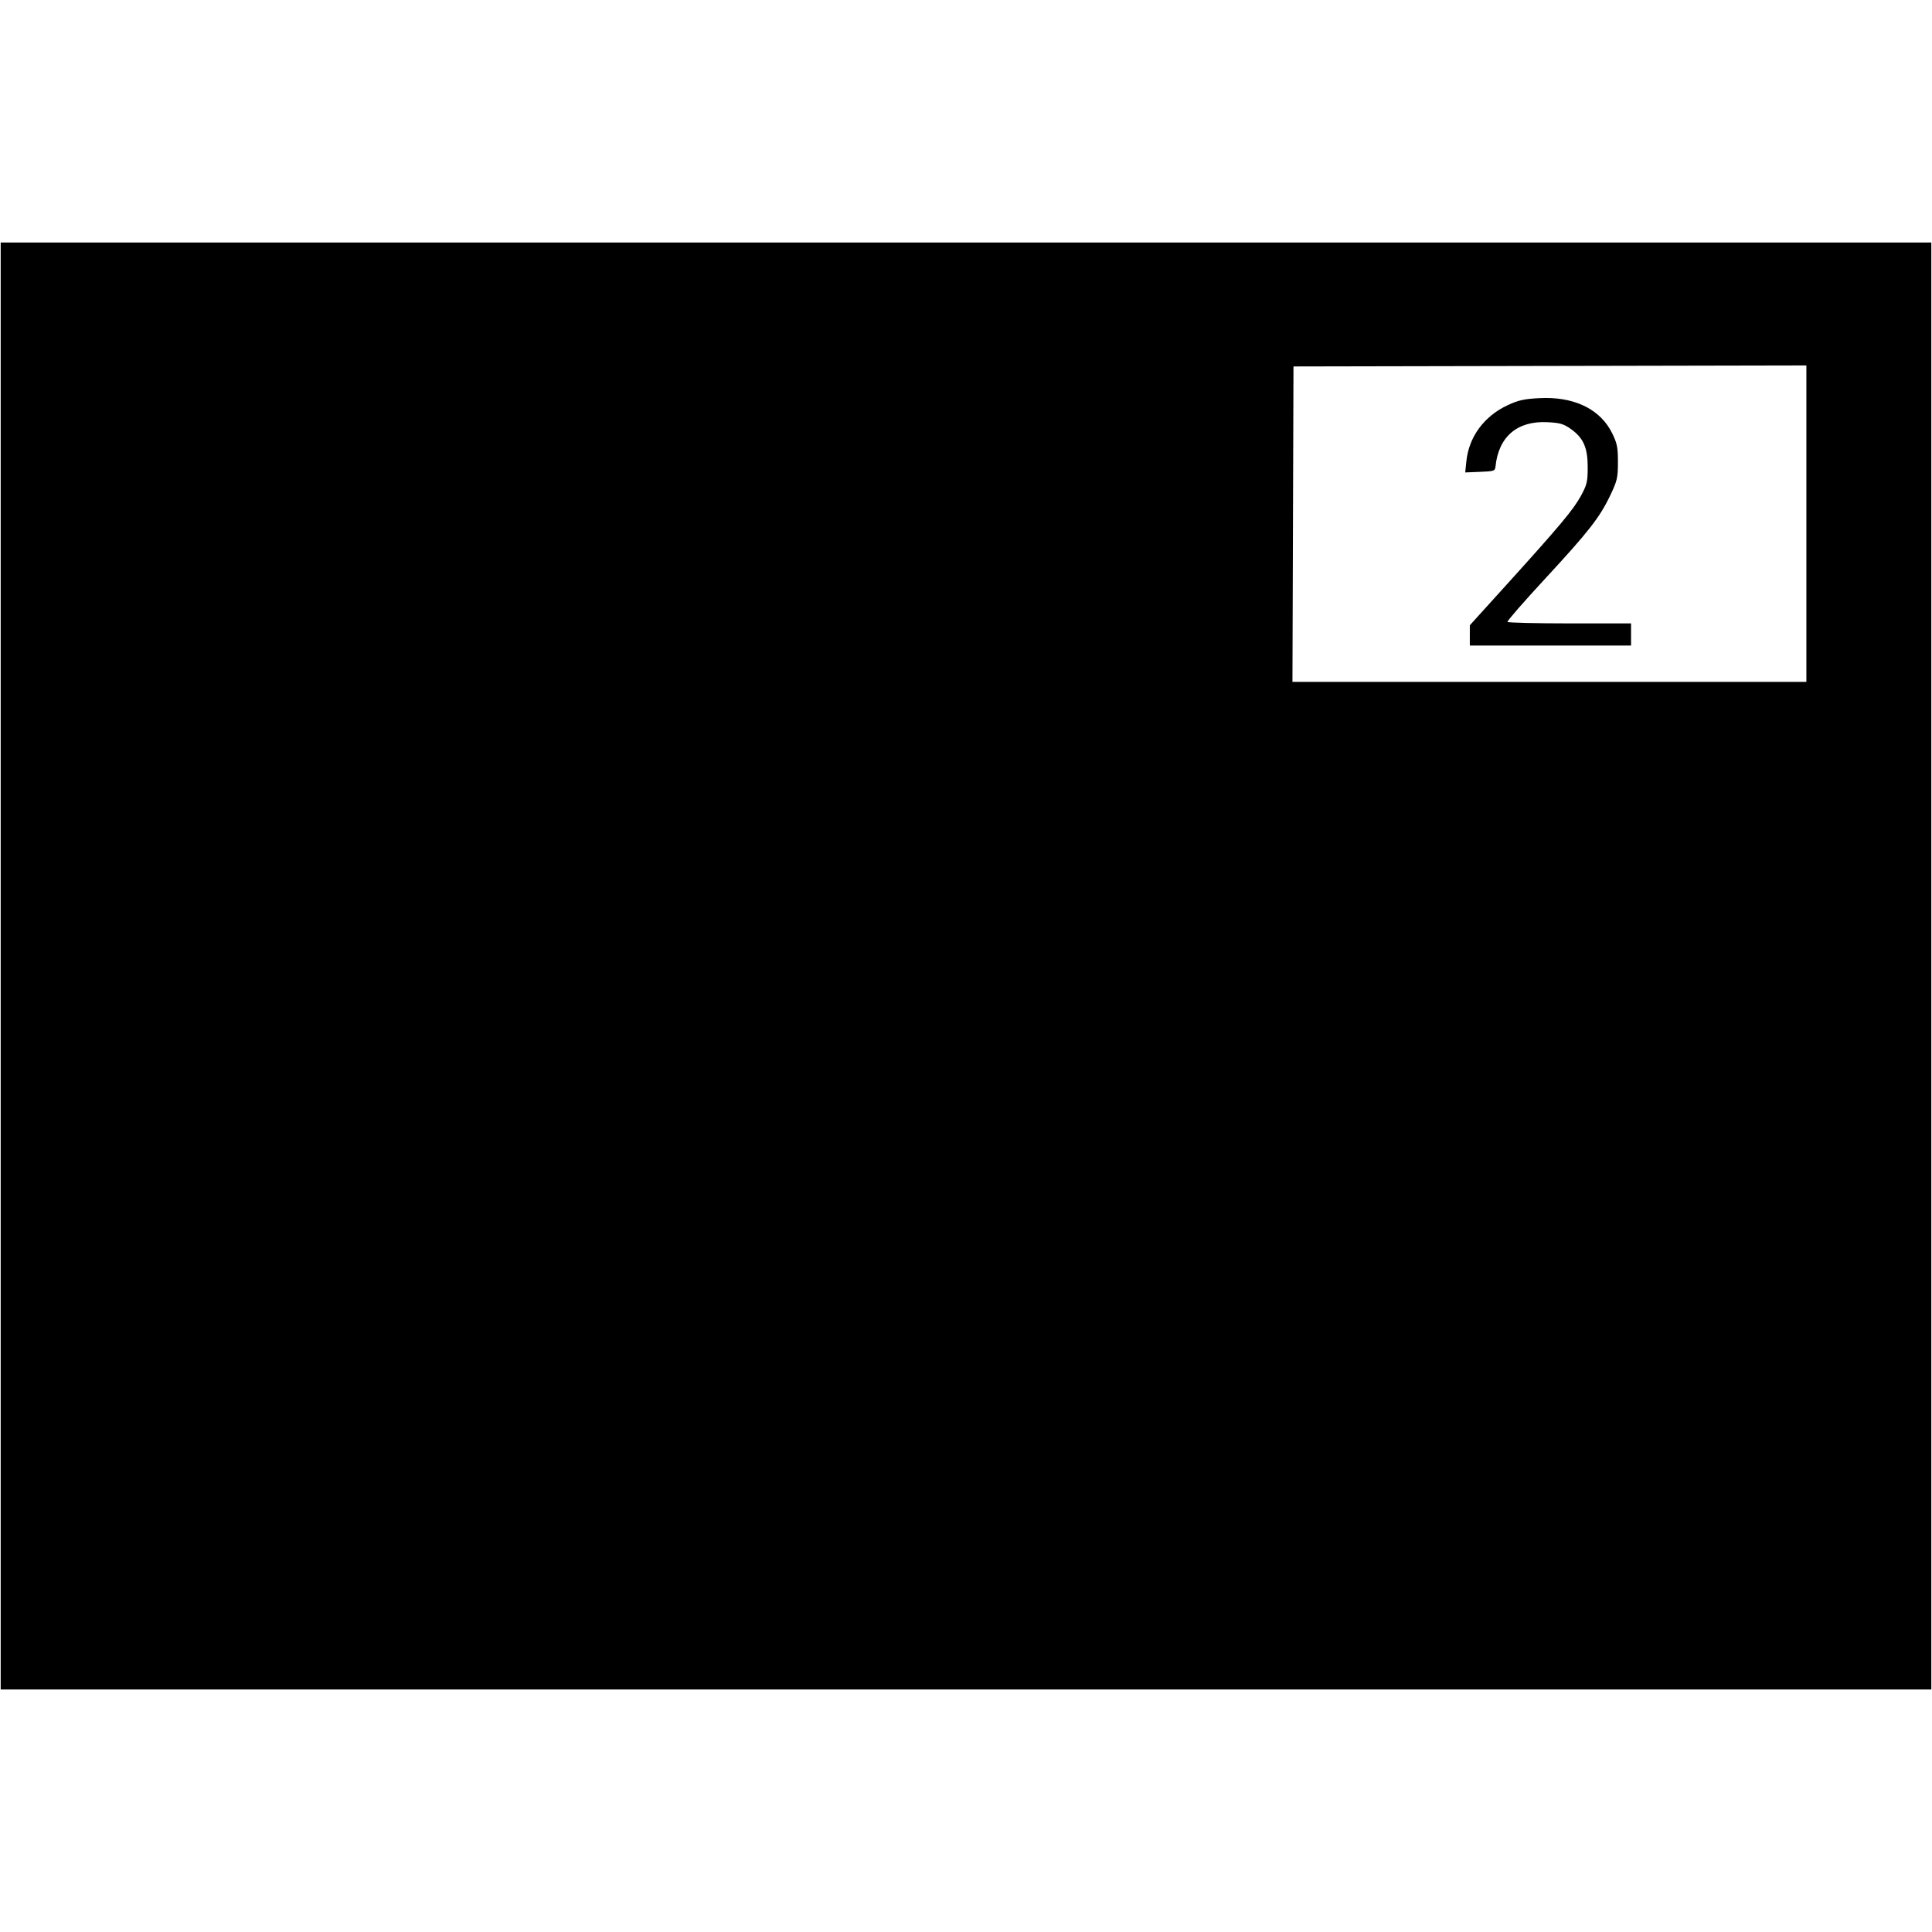 <?xml version="1.0" encoding="UTF-8" standalone="no"?>
<svg
   width="400"
   height="400"
   viewBox="0 0 400 400"
   fill="none"
   version="1.1"
   id="svg7051"
   sodipodi:docname="quad-2-2.svg"
   inkscape:version="1.1.1 (3bf5ae0d25, 2021-09-20)"
   xmlns:inkscape="http://www.inkscape.org/namespaces/inkscape"
   xmlns:sodipodi="http://sodipodi.sourceforge.net/DTD/sodipodi-0.dtd"
   xmlns="http://www.w3.org/2000/svg"
   xmlns:svg="http://www.w3.org/2000/svg">
  <defs
     id="defs7055" />
  <sodipodi:namedview
     id="namedview7053"
     pagecolor="#ffffff"
     bordercolor="#111111"
     borderopacity="1"
     inkscape:pageshadow="0"
     inkscape:pageopacity="0"
     inkscape:pagecheckerboard="1"
     showgrid="false"
     inkscape:zoom="1.1983333"
     inkscape:cx="173.57441"
     inkscape:cy="154.79833"
     inkscape:window-width="1920"
     inkscape:window-height="1017"
     inkscape:window-x="1072"
     inkscape:window-y="979"
     inkscape:window-maximized="1"
     inkscape:current-layer="svg7051" />
  <path
     id="path7151"
     style="fill:#000000;stroke-width:0.417"
     d="M 0.141 50.209 L 0.141 200 L 0.141 349.791 L 200 349.791 L 399.859 349.791 L 399.859 200 L 399.859 50.209 L 200 50.209 L 0.141 50.209 z M 373.992 75.658 L 373.992 108.412 L 373.992 141.168 L 320.791 141.168 L 267.588 141.168 L 267.695 108.52 L 267.801 75.869 L 320.896 75.764 L 373.992 75.658 z M 320.029 82.395 C 319.595 82.395 319.153 82.406 318.705 82.43 C 315.528 82.596 314.346 82.862 312.117 83.904 C 307.253 86.181 304.117 90.447 303.596 95.498 L 303.357 97.814 L 306.441 97.689 C 309.387 97.571 309.532 97.519 309.637 96.523 C 310.282 90.382 314.155 87.096 320.379 87.41 C 322.976 87.541 323.727 87.758 325.217 88.811 C 327.829 90.656 328.721 92.679 328.717 96.732 C 328.717 99.714 328.569 100.341 327.338 102.615 C 325.785 105.484 322.94 108.885 311.949 121.021 L 304.312 129.457 L 304.312 131.557 L 304.312 133.658 L 321 133.658 L 337.691 133.658 L 337.691 131.363 L 337.691 129.068 L 324.988 129.068 C 318.002 129.068 312.205 128.928 312.104 128.756 C 312.002 128.584 315.48 124.593 319.832 119.889 C 328.92 110.065 331.204 107.143 333.396 102.539 C 334.832 99.524 334.971 98.923 334.975 95.688 C 334.975 92.628 334.817 91.809 333.791 89.719 C 331.473 84.997 326.546 82.393 320.029 82.395 z " />
</svg>
